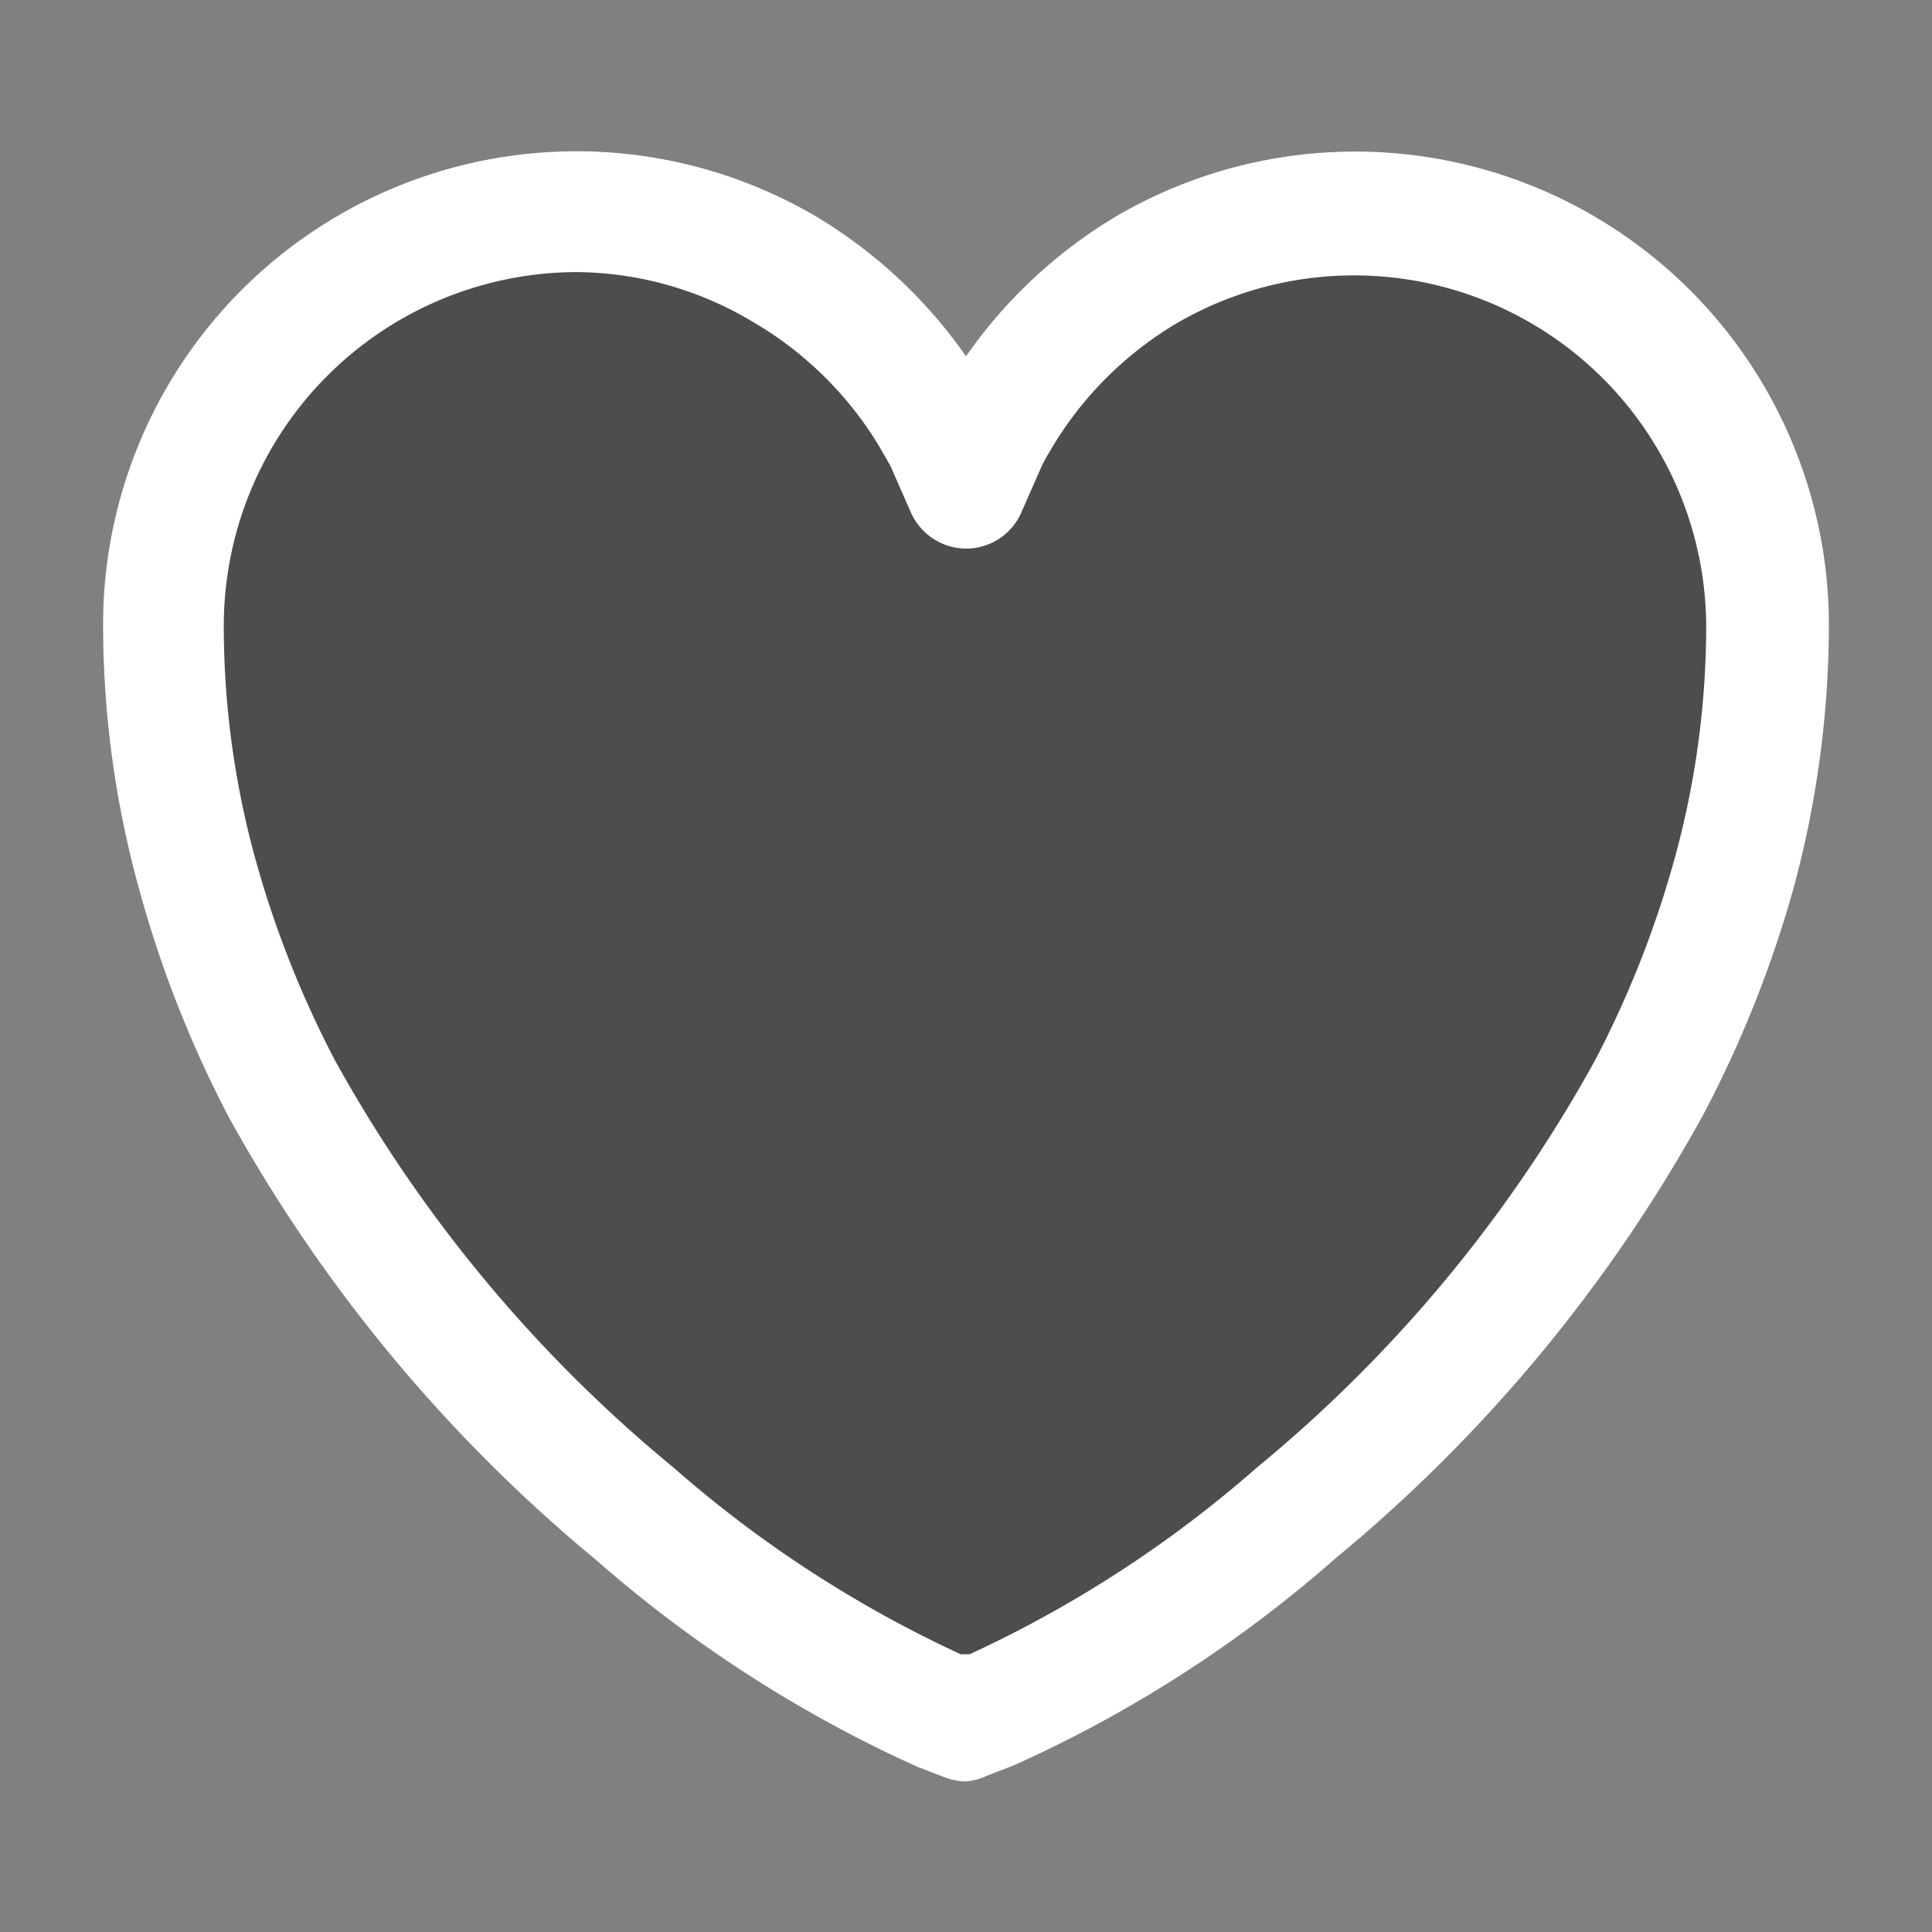 <svg xmlns="http://www.w3.org/2000/svg" width="24" height="24" fill="currentColor" role="img" viewBox="0 0 48 48"><rect x="0" y="0" width="48" height="48" fill="#808080" stroke="none"/><path fill-opacity=".4" d="M24 44.26a1.5 1.5 0 01-.55-.11l-.65-.25a32.13 32.13 0 01-8-5.15 38.24 38.24 0 01-9.12-11A28.26 28.26 0 013.43 22a24.69 24.69 0 01-.87-6.49A11.76 11.76 0 0120.23 5.35 12.12 12.12 0 0124 8.85a12.12 12.12 0 013.77-3.5 11.77 11.77 0 0117.67 10.19 25.21 25.21 0 01-.86 6.46 28.42 28.42 0 01-2.27 5.71 38.1 38.1 0 01-9.12 11 31.83 31.83 0 01-8 5.15l-.65.25a1.5 1.5 0 01-.54.15z"/><path fill="#fff" d="M24 44.26a1.5 1.5 0 01-.55-.11l-.65-.25a32.13 32.13 0 01-8-5.15 38.24 38.24 0 01-9.12-11A28.26 28.26 0 013.43 22a24.69 24.69 0 01-.87-6.49A11.76 11.76 0 0120.23 5.35 12.12 12.12 0 0124 8.85a12.12 12.12 0 013.77-3.5 11.77 11.77 0 0117.67 10.19 25.21 25.21 0 01-.86 6.46 28.42 28.42 0 01-2.27 5.71 38.1 38.1 0 01-9.12 11 31.83 31.83 0 01-8 5.15l-.65.25a1.5 1.5 0 01-.54.15zm-9.67-37.5a8.79 8.79 0 00-8.77 8.78 21.8 21.8 0 00.76 5.71 25.32 25.32 0 002 5.09 35 35 0 008.4 10.11 29.67 29.67 0 007.15 4.65h.22a29.67 29.67 0 007.15-4.65 34.83 34.83 0 008.39-10.11 25.22 25.22 0 002-5.1 21.79 21.79 0 00.76-5.7A8.75 8.75 0 0029.29 8a8.88 8.88 0 00-3.14 3.1c-.09.15-.18.3-.26.46l-.51 1.16a1.5 1.5 0 01-1.37.91 1.51 1.51 0 01-1.38-.9l-.51-1.16-.27-.47A8.88 8.88 0 0018.71 8a8.63 8.63 0 00-4.38-1.24z"/></svg>